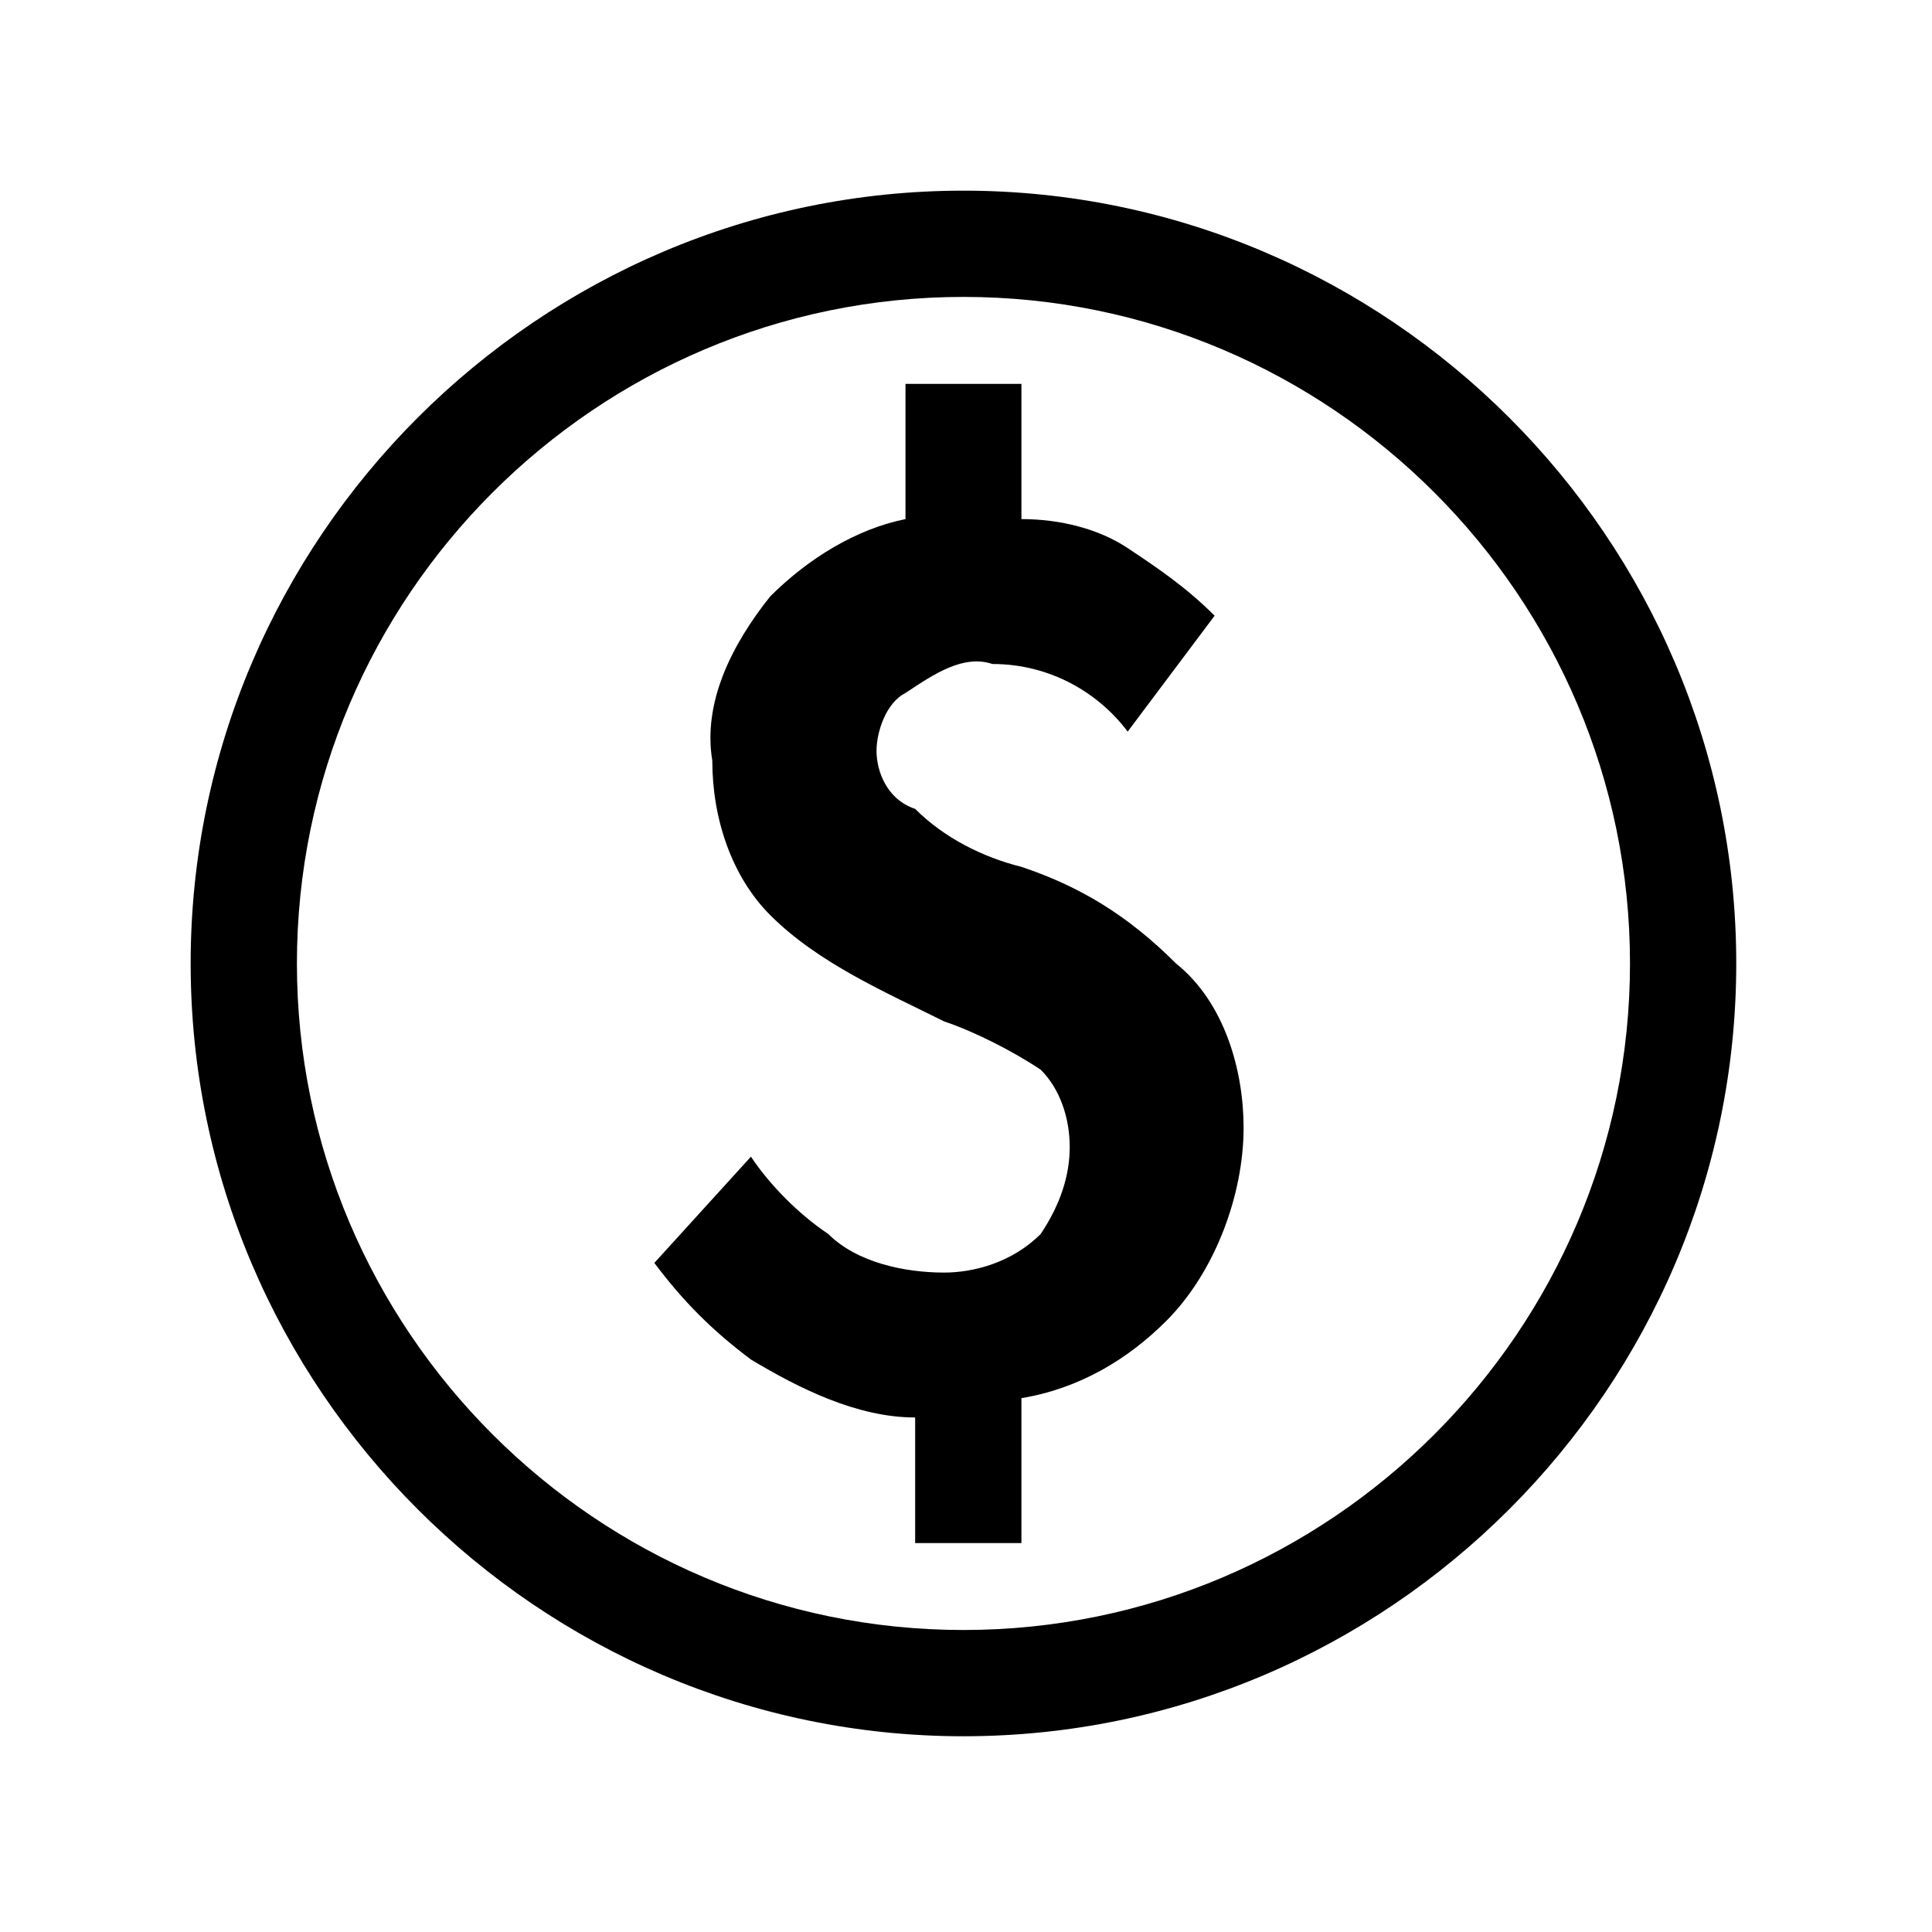 <svg width="60" height="60" fill="none" xmlns="http://www.w3.org/2000/svg"><path d="M31.721 26.921c-1.2-.3-2.4-.9-3.3-1.8-.9-.3-1.2-1.2-1.2-1.8 0-.6.3-1.5.9-1.8.9-.6 1.8-1.2 2.7-.9 1.8 0 3.3.9 4.2 2.1l2.7-3.6c-.9-.9-1.8-1.5-2.7-2.1-.9-.6-2.1-.9-3.3-.9v-4.2h-3.6v4.2c-1.5.3-3 1.2-4.2 2.4-1.2 1.5-2.1 3.3-1.8 5.1 0 1.8.6 3.6 1.8 4.8 1.5 1.5 3.6 2.4 5.4 3.3.9.3 2.1.9 3 1.5.6.6.9 1.5.9 2.4 0 .9-.3 1.8-.9 2.7-.9.9-2.1 1.2-3 1.2-1.2 0-2.7-.3-3.6-1.2-.9-.6-1.8-1.5-2.4-2.4l-3 3.3c.9 1.2 1.8 2.1 3 3 1.5.9 3.3 1.8 5.1 1.8v3.9h3.3v-4.5c1.8-.3 3.3-1.2 4.5-2.4 1.5-1.5 2.4-3.9 2.4-6 0-1.8-.6-3.9-2.1-5.1-1.5-1.5-3-2.4-4.8-3Zm-1.8-21c-13.2 0-24 10.8-24 24s10.8 24 24 24 24-10.8 24-24-10.8-24-24-24Zm0 44.7c-11.4 0-20.7-9.3-20.7-20.7 0-11.4 9.3-20.7 20.7-20.7 11.4 0 20.7 9.3 20.7 20.7 0 11.4-9.3 20.7-20.7 20.7Z" fill="#000"/></svg>